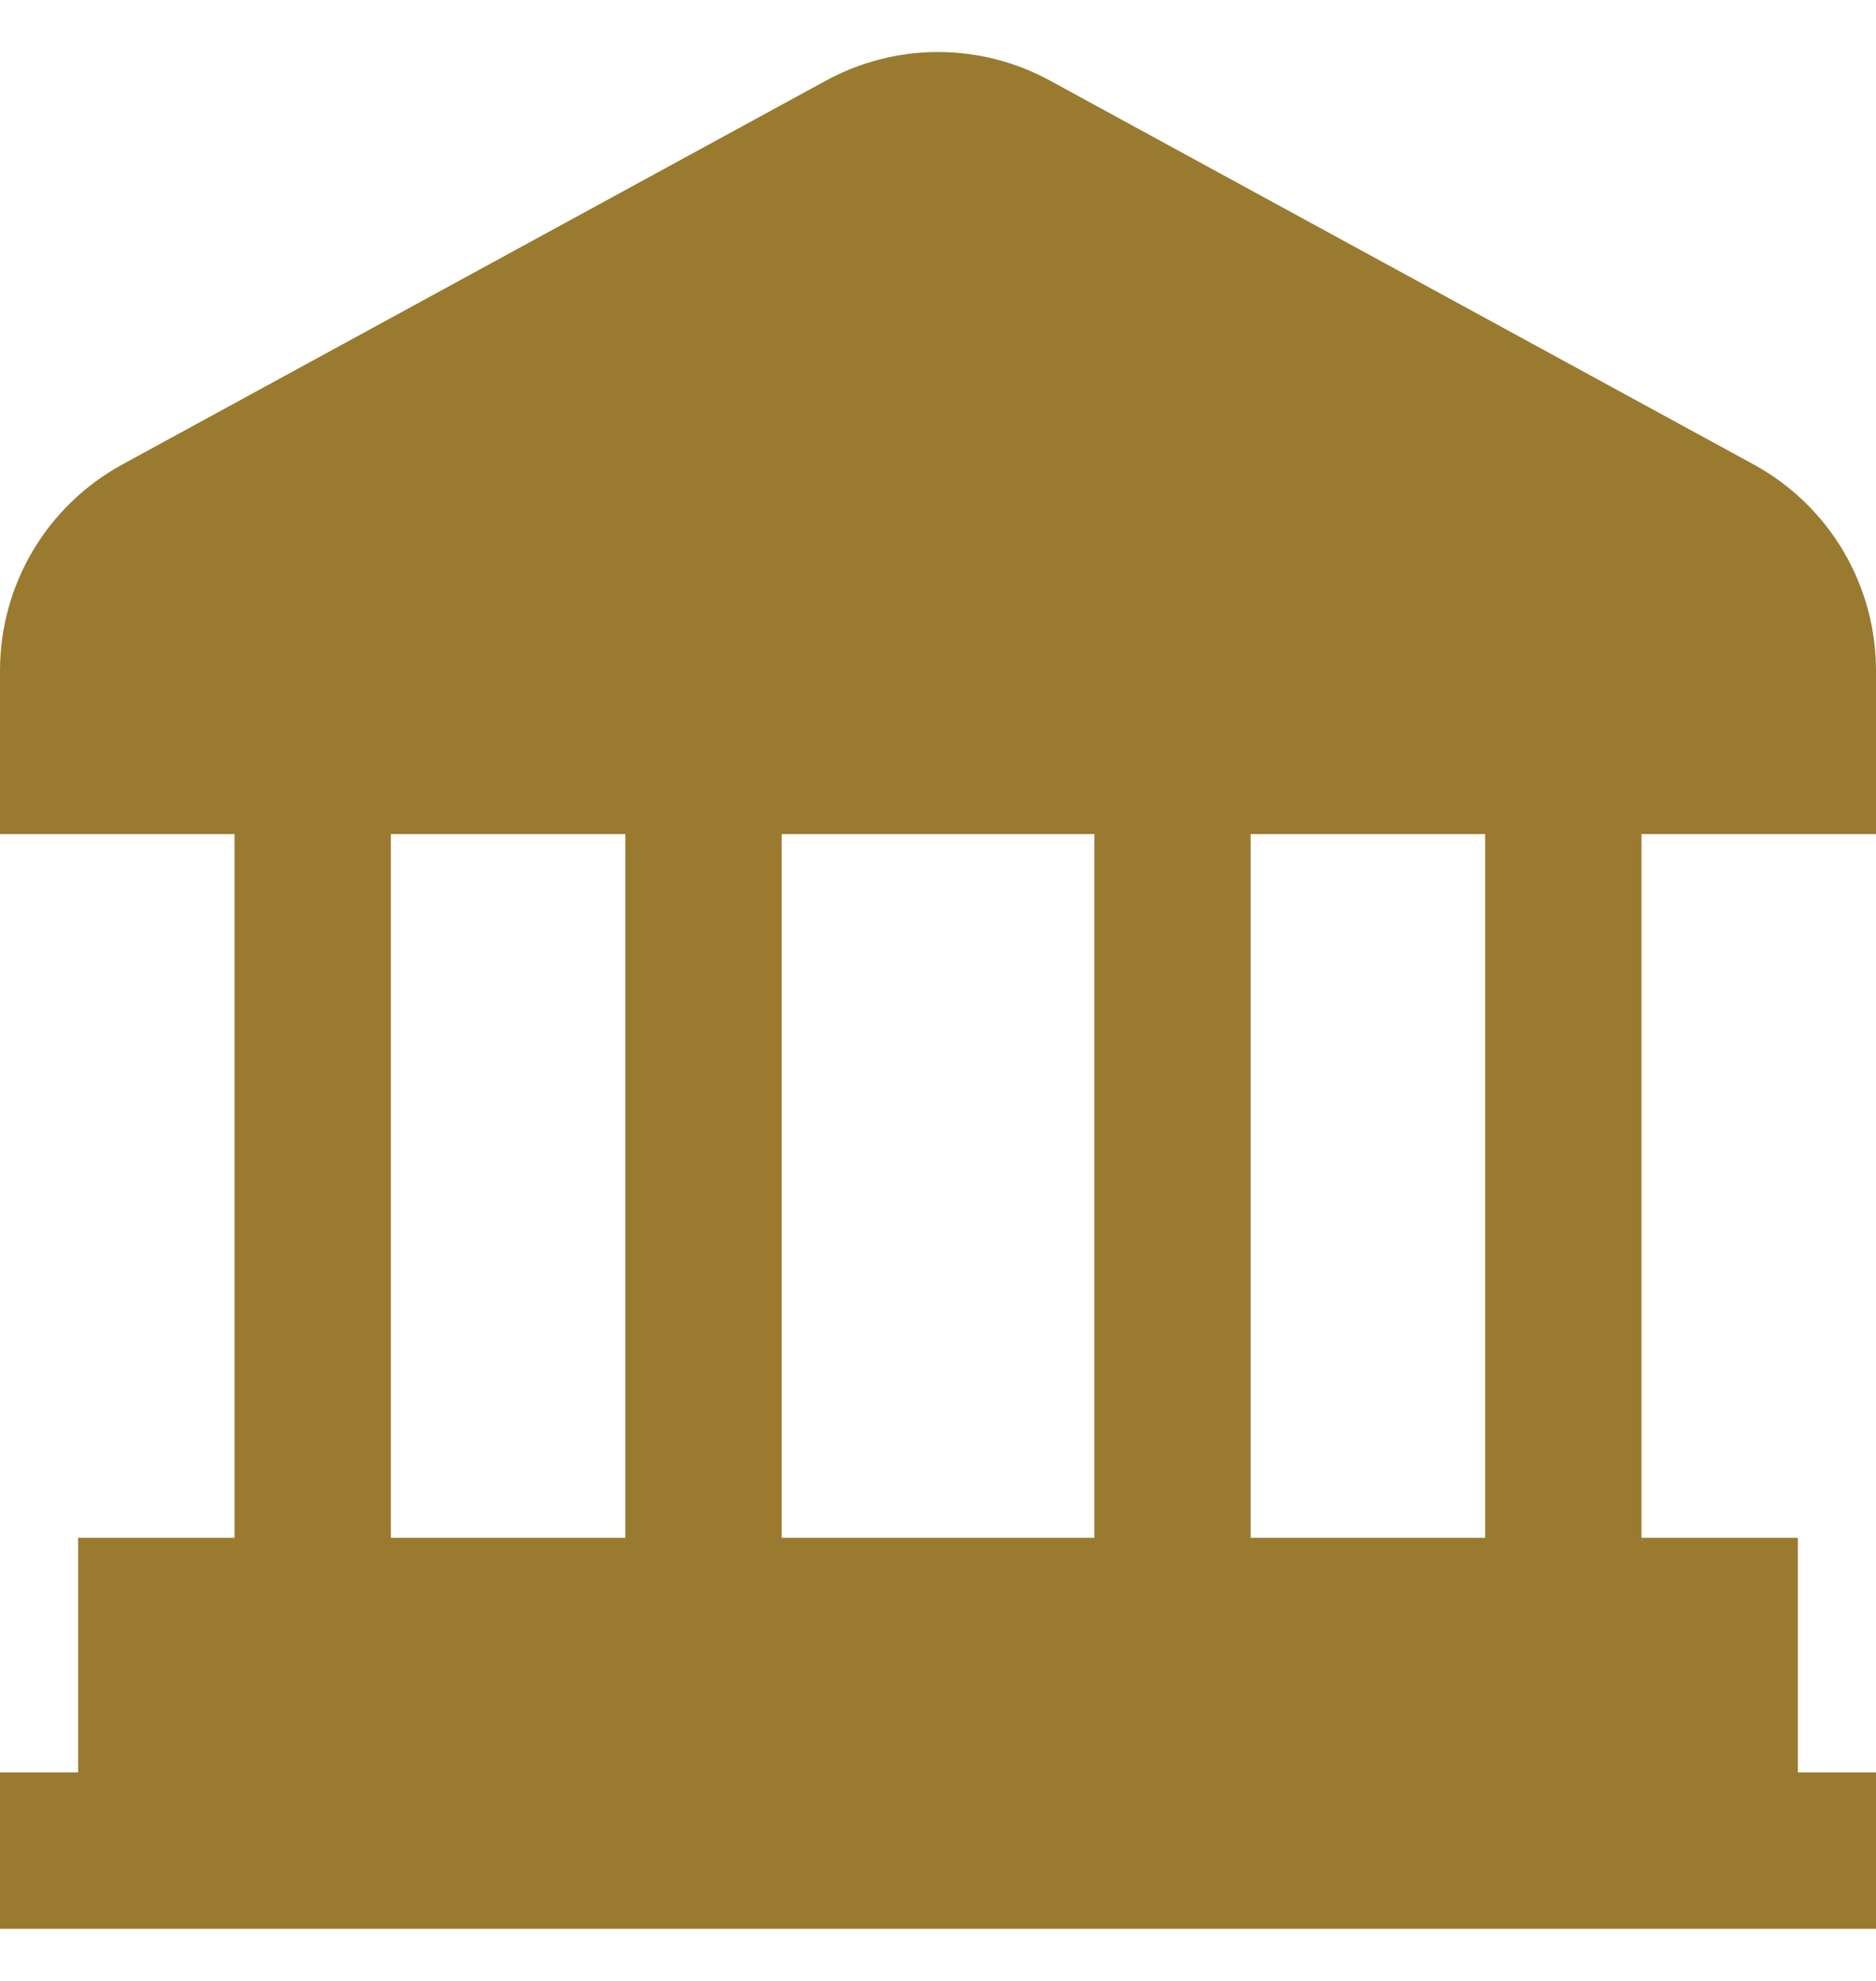 <svg width="18" height="19" viewBox="0 0 18 19" fill="none" xmlns="http://www.w3.org/2000/svg">
<g clip-path="url(#clip0_12_50)">
<path d="M18 8V6.432C18 6.028 17.891 5.631 17.685 5.283C17.479 4.936 17.183 4.65 16.828 4.456L10.078 0.775C9.747 0.594 9.377 0.499 9 0.499C8.623 0.499 8.253 0.594 7.922 0.775L1.172 4.456C0.817 4.65 0.521 4.936 0.315 5.283C0.109 5.631 -7.47784e-05 6.028 3.85528e-08 6.432V8H2.25V14.75H0.75V17H3.85528e-08V18.5H18V17H17.25V14.75H15.75V8H18ZM10.5 8V14.75H7.5V8H10.5ZM3.75 8H6V14.75H3.75V8ZM14.25 14.75H12V8H14.25V14.75Z" fill="#997A2F"/>
</g>
<defs>
<clipPath id="clip0_12_50">
<rect width="18" height="18" fill="white" transform="translate(0 0.5)"/>
</clipPath>
</defs>
</svg>
